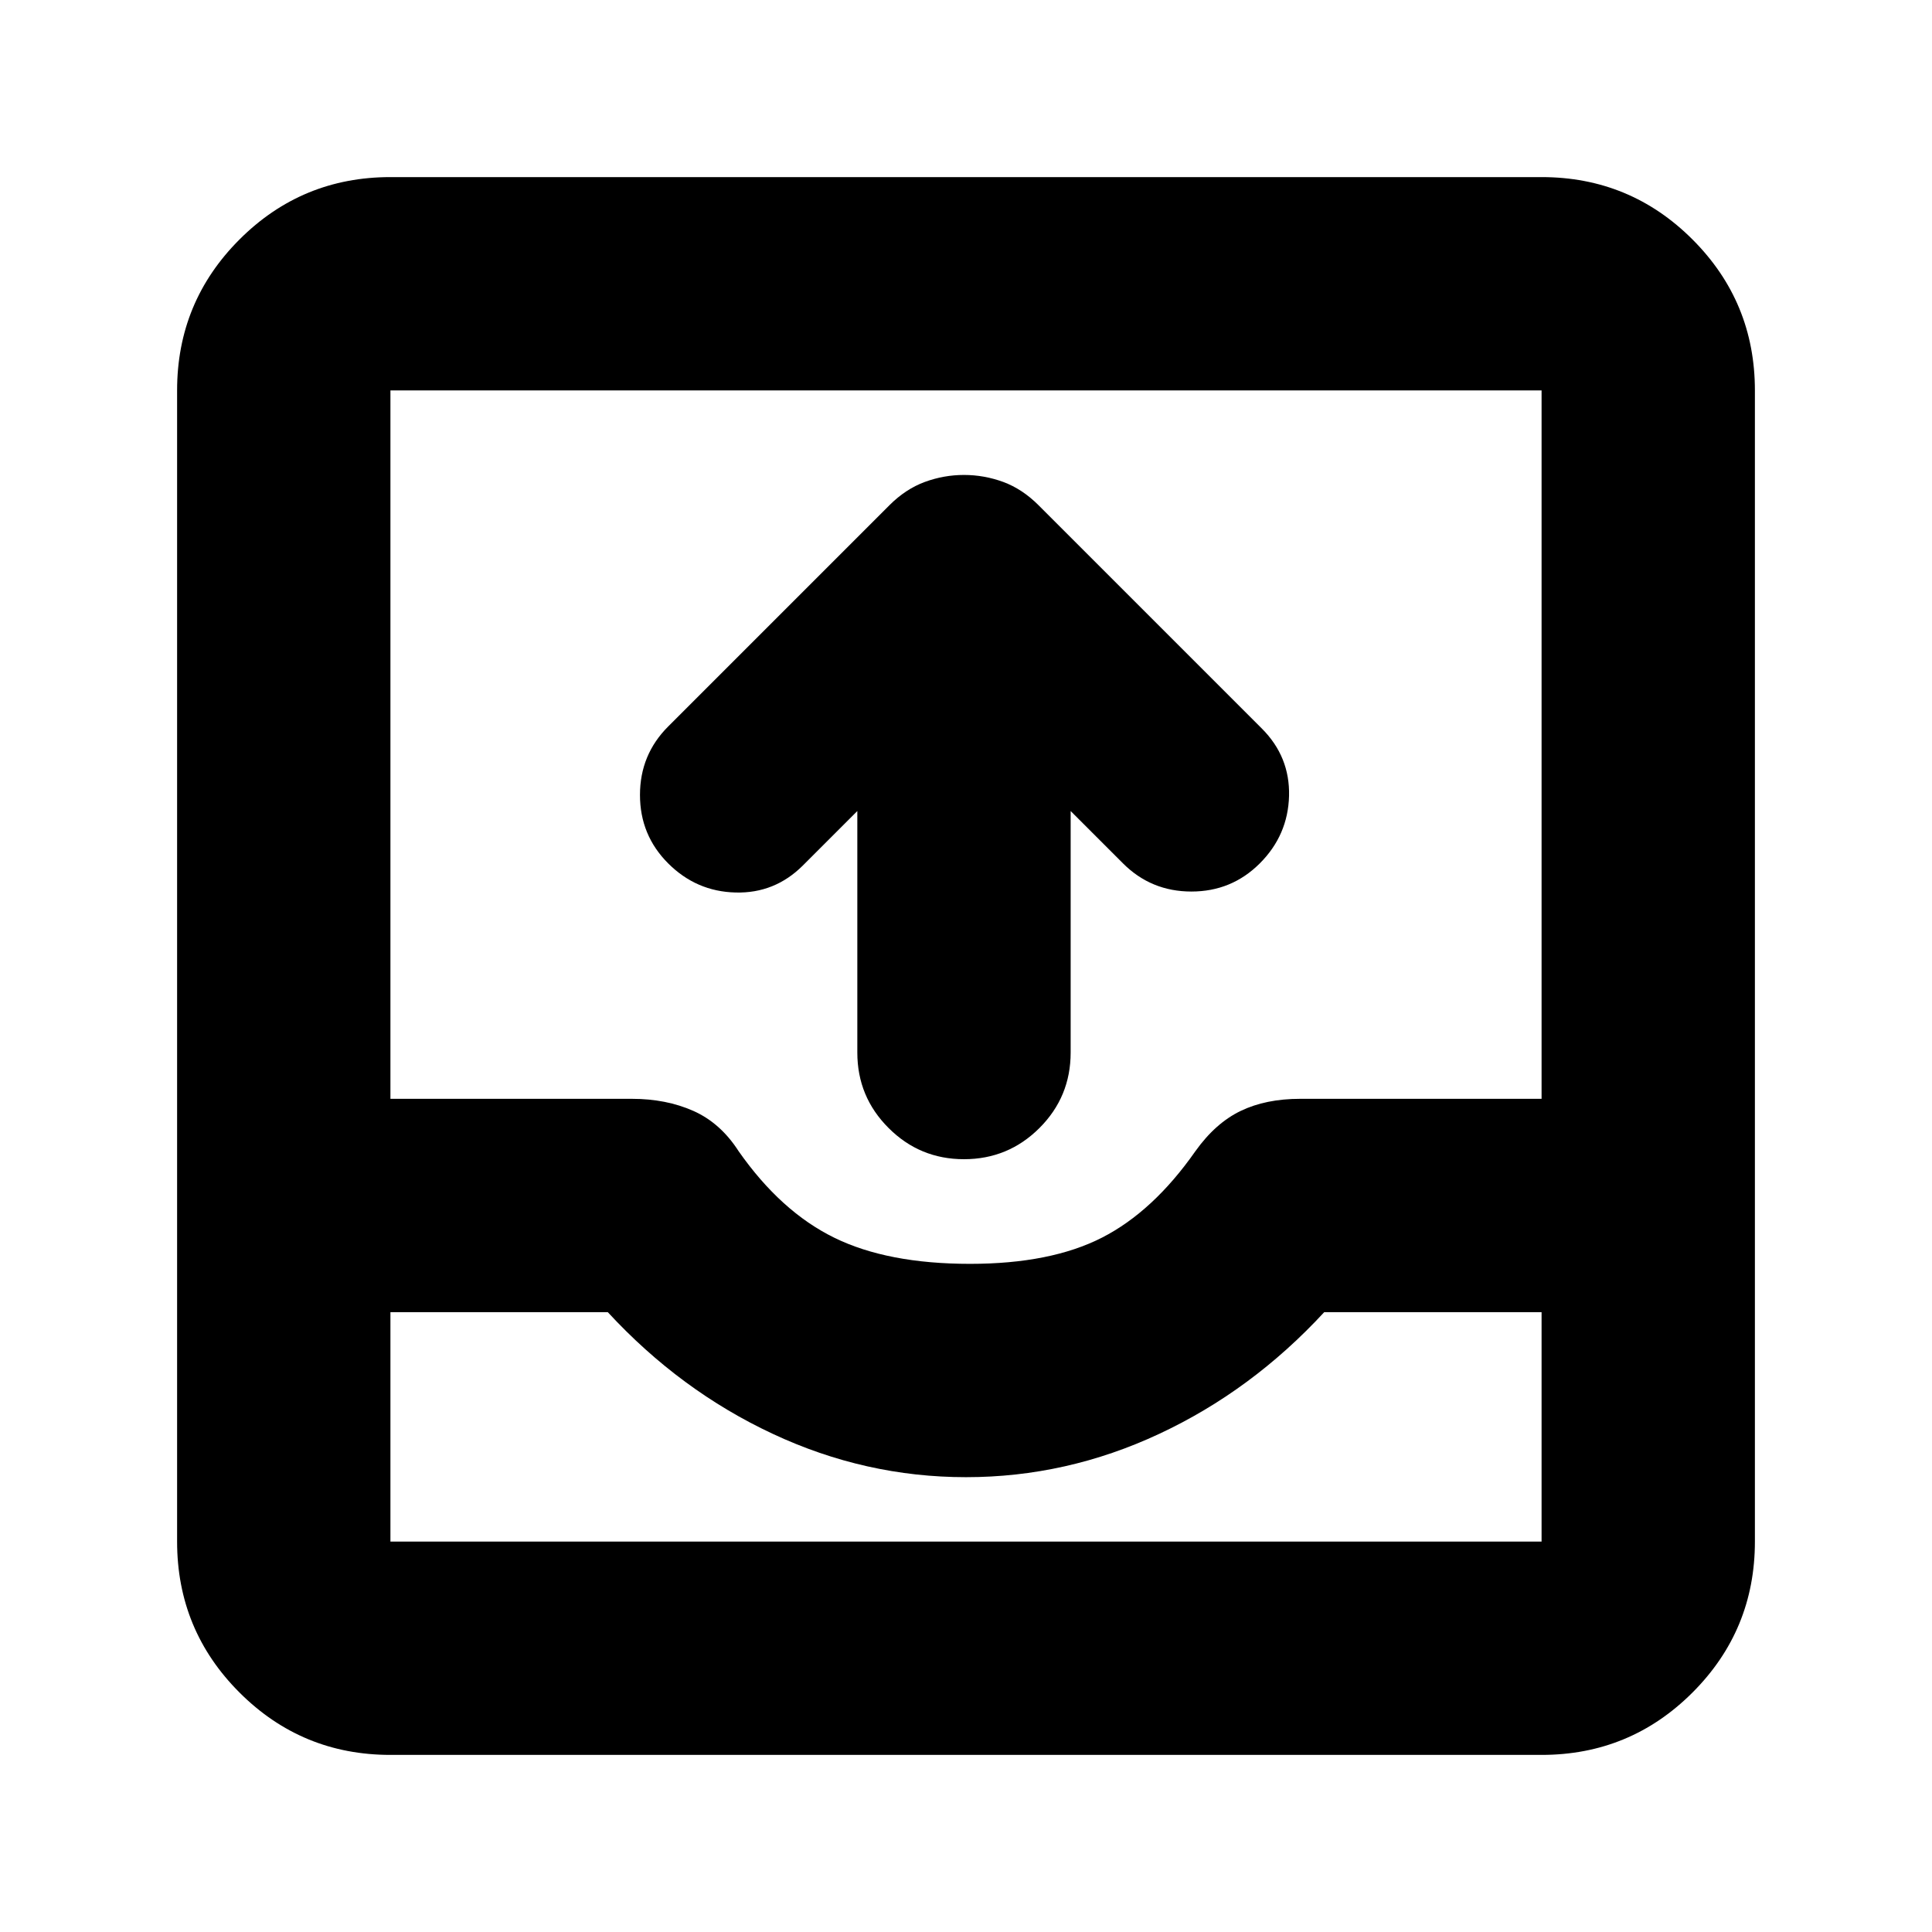 <svg xmlns="http://www.w3.org/2000/svg" height="24" width="24"><path d="M11.975 14.4Q11.425 14.4 11.038 14.012Q10.65 13.625 10.65 13.075V10.075L9.975 10.75Q9.625 11.1 9.137 11.087Q8.65 11.075 8.3 10.725Q7.95 10.375 7.95 9.875Q7.95 9.375 8.3 9.025L11.05 6.275Q11.25 6.075 11.488 5.987Q11.725 5.9 11.975 5.9Q12.225 5.9 12.463 5.987Q12.7 6.075 12.9 6.275L15.675 9.05Q16.025 9.4 16.013 9.887Q16 10.375 15.65 10.725Q15.3 11.075 14.8 11.075Q14.3 11.075 13.95 10.725L13.3 10.075V13.075Q13.3 13.625 12.913 14.012Q12.525 14.4 11.975 14.4ZM4.85 21.8Q3.75 21.8 2.975 21.025Q2.2 20.25 2.2 19.15V4.85Q2.2 3.75 2.975 2.975Q3.75 2.2 4.85 2.2H19.15Q20.25 2.2 21.025 2.975Q21.8 3.75 21.8 4.85V19.15Q21.8 20.25 21.025 21.025Q20.25 21.8 19.15 21.8ZM4.85 19.15H19.15Q19.15 19.15 19.15 19.15Q19.15 19.15 19.15 19.15V16.3H16.45Q15.55 17.275 14.4 17.812Q13.25 18.35 12 18.35Q10.75 18.35 9.6 17.812Q8.45 17.275 7.55 16.3H4.85V19.15Q4.85 19.15 4.85 19.15Q4.85 19.15 4.85 19.15ZM12.05 15.7Q13.05 15.7 13.688 15.375Q14.325 15.05 14.85 14.3Q15.1 13.95 15.413 13.8Q15.725 13.65 16.15 13.65H19.15V4.85Q19.15 4.85 19.15 4.85Q19.15 4.85 19.15 4.85H4.85Q4.85 4.85 4.85 4.85Q4.85 4.85 4.85 4.85V13.65H7.85Q8.275 13.65 8.613 13.8Q8.95 13.95 9.175 14.3Q9.7 15.05 10.363 15.375Q11.025 15.7 12.05 15.7ZM4.85 19.15Q4.85 19.15 4.85 19.15Q4.85 19.15 4.85 19.15H7.55Q8.45 19.15 9.6 19.15Q10.75 19.15 12 19.15Q13.25 19.15 14.4 19.15Q15.55 19.15 16.45 19.15H19.15Q19.15 19.15 19.15 19.15Q19.15 19.15 19.15 19.15Z"/></svg>